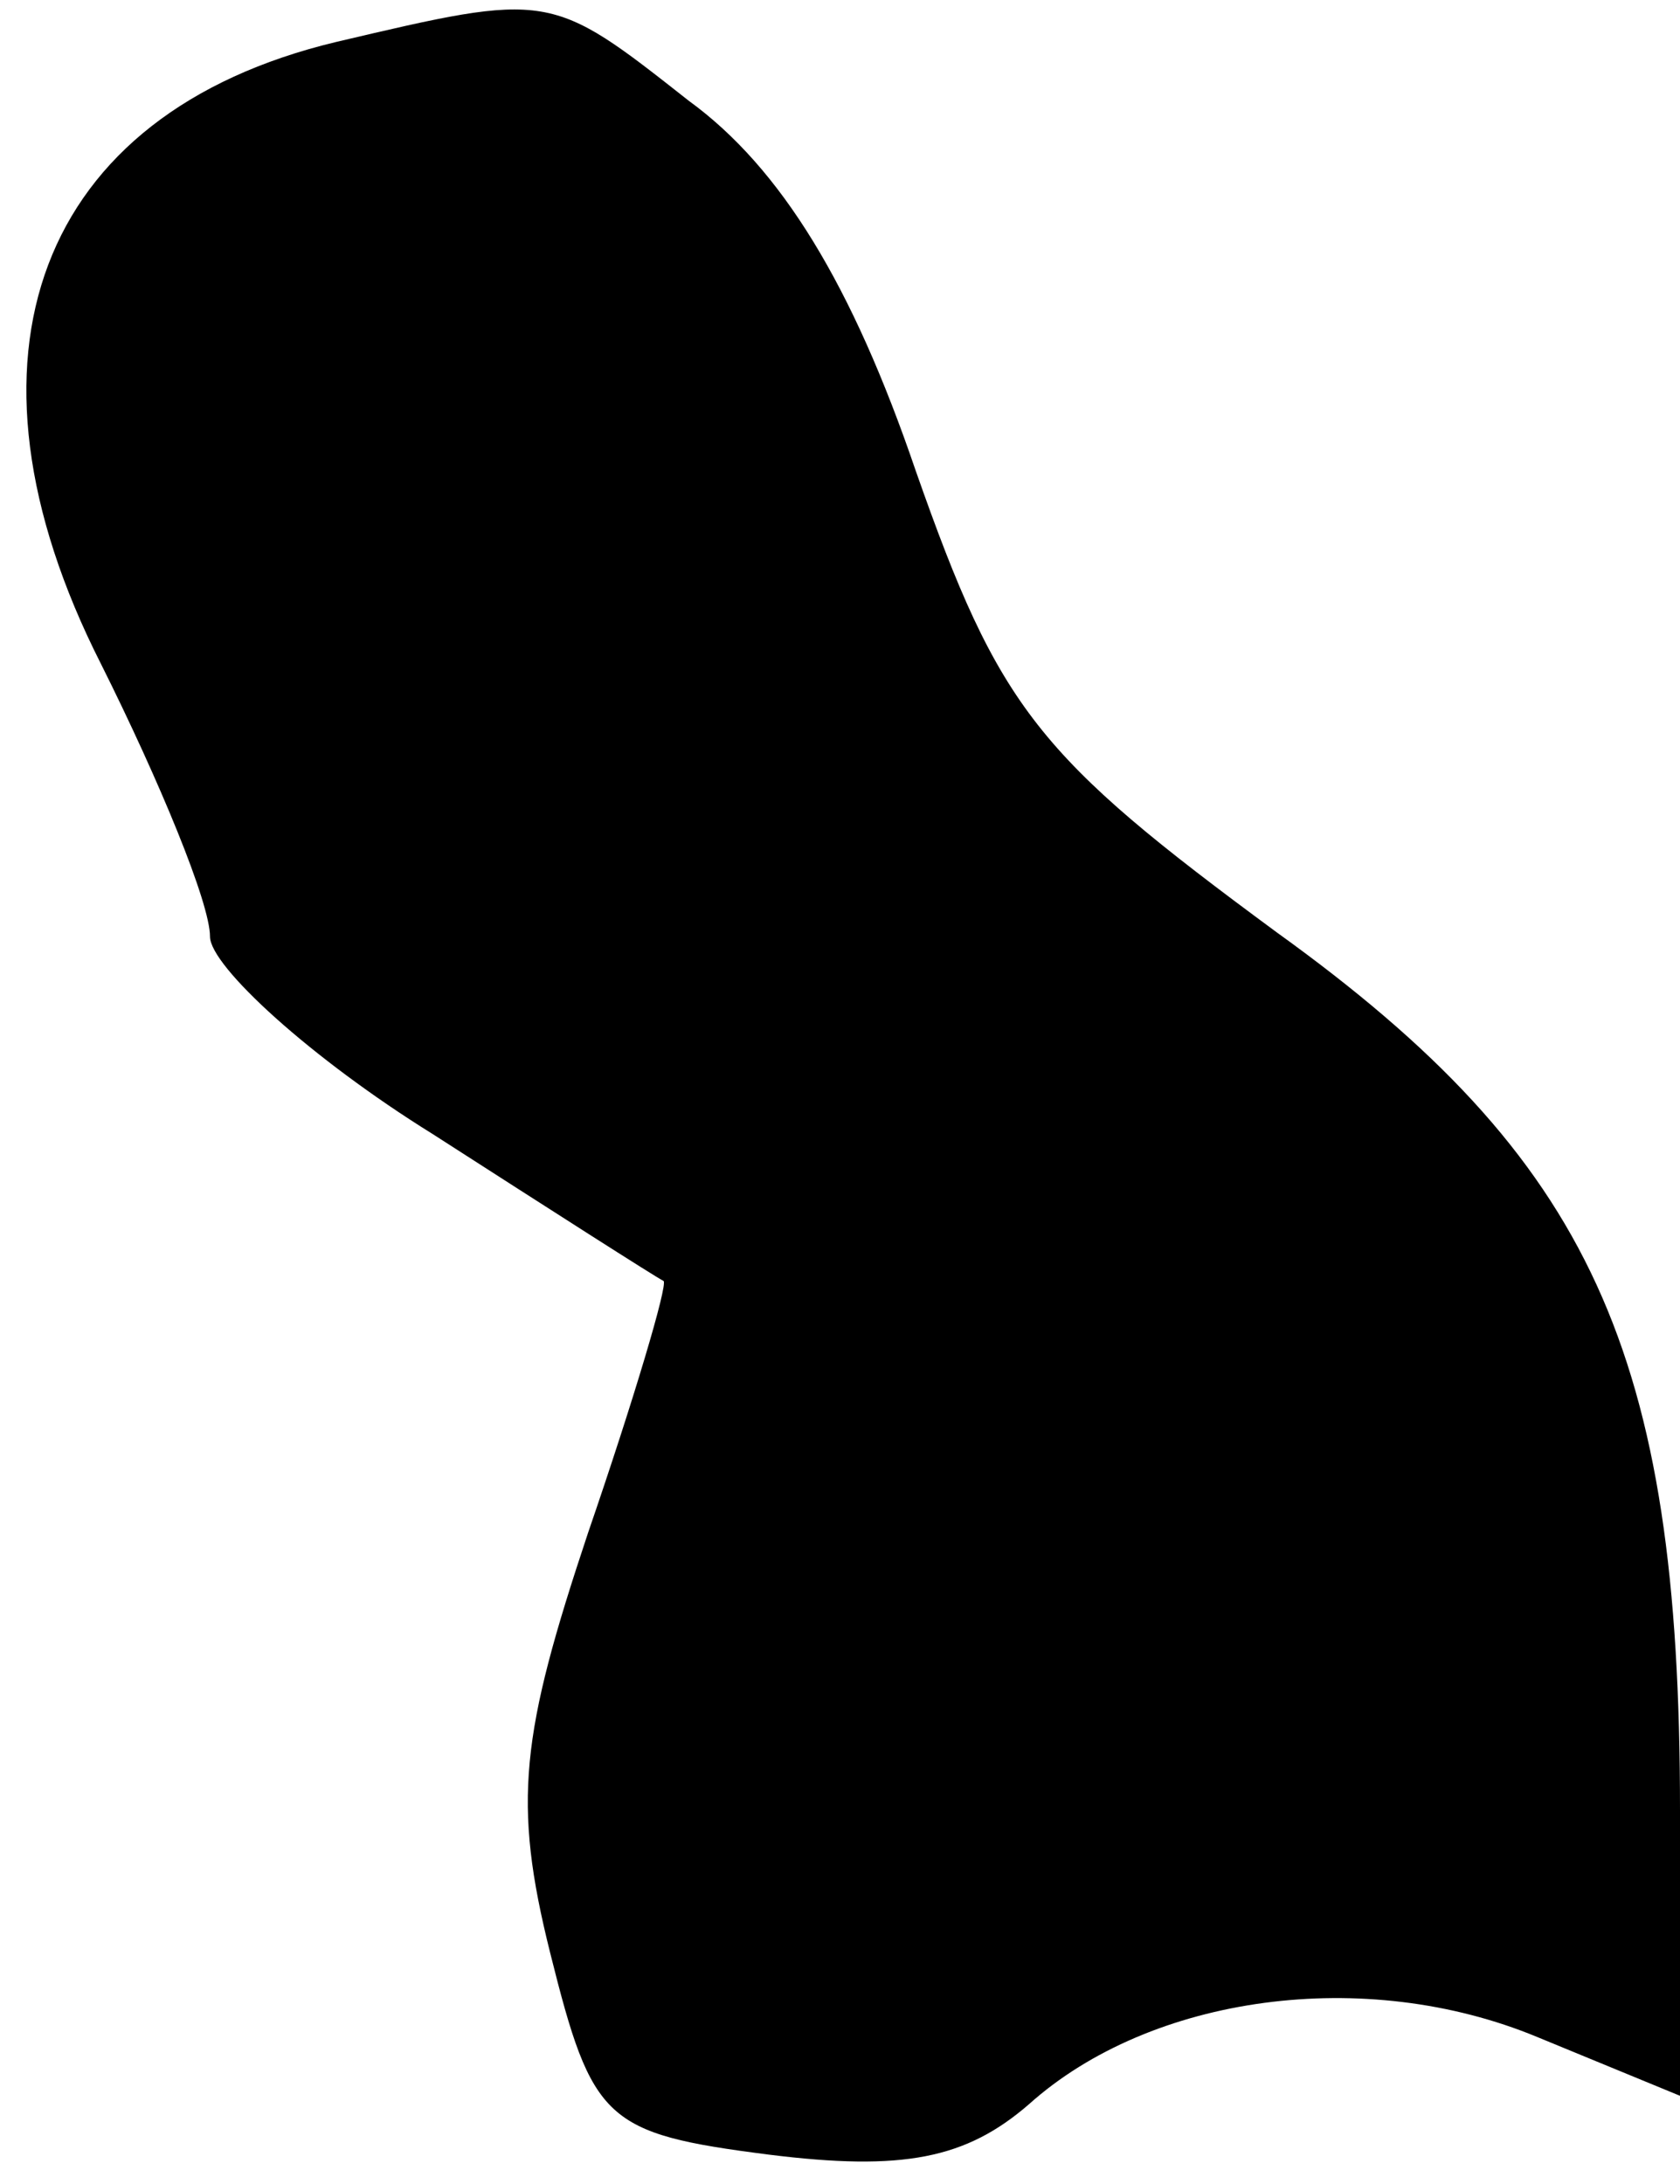 <?xml version="1.0" standalone="no"?>
<!DOCTYPE svg PUBLIC "-//W3C//DTD SVG 20010904//EN"
 "http://www.w3.org/TR/2001/REC-SVG-20010904/DTD/svg10.dtd">
<svg version="1.0" xmlns="http://www.w3.org/2000/svg"
 width="40pt" height="52pt" viewBox="0 0 40 52"
 preserveAspectRatio="xMidYMid meet">
<g transform="translate(0,52) scale(0.1,-0.1)"
fill="#000000" stroke="none">
<path fill="#000000" stroke="none" d="M80 510 c-71 -17 -93 -75 -56 -148 14
-28 26 -57 26 -65 0 -7 24 -29 53 -47 28 -18 53 -34 55 -35 1 -1 -7 -28 -18
-60 -16 -48 -18 -64 -9 -100 10 -40 13 -43 52 -48 32 -4 47 -1 62 12 29 26 80
33 121 16 l34 -14 0 68 c0 109 -21 155 -96 209 -57 42 -66 53 -86 110 -15 44
-32 72 -54 88 -33 26 -33 26 -84 14z"/>
</g>
</svg>
